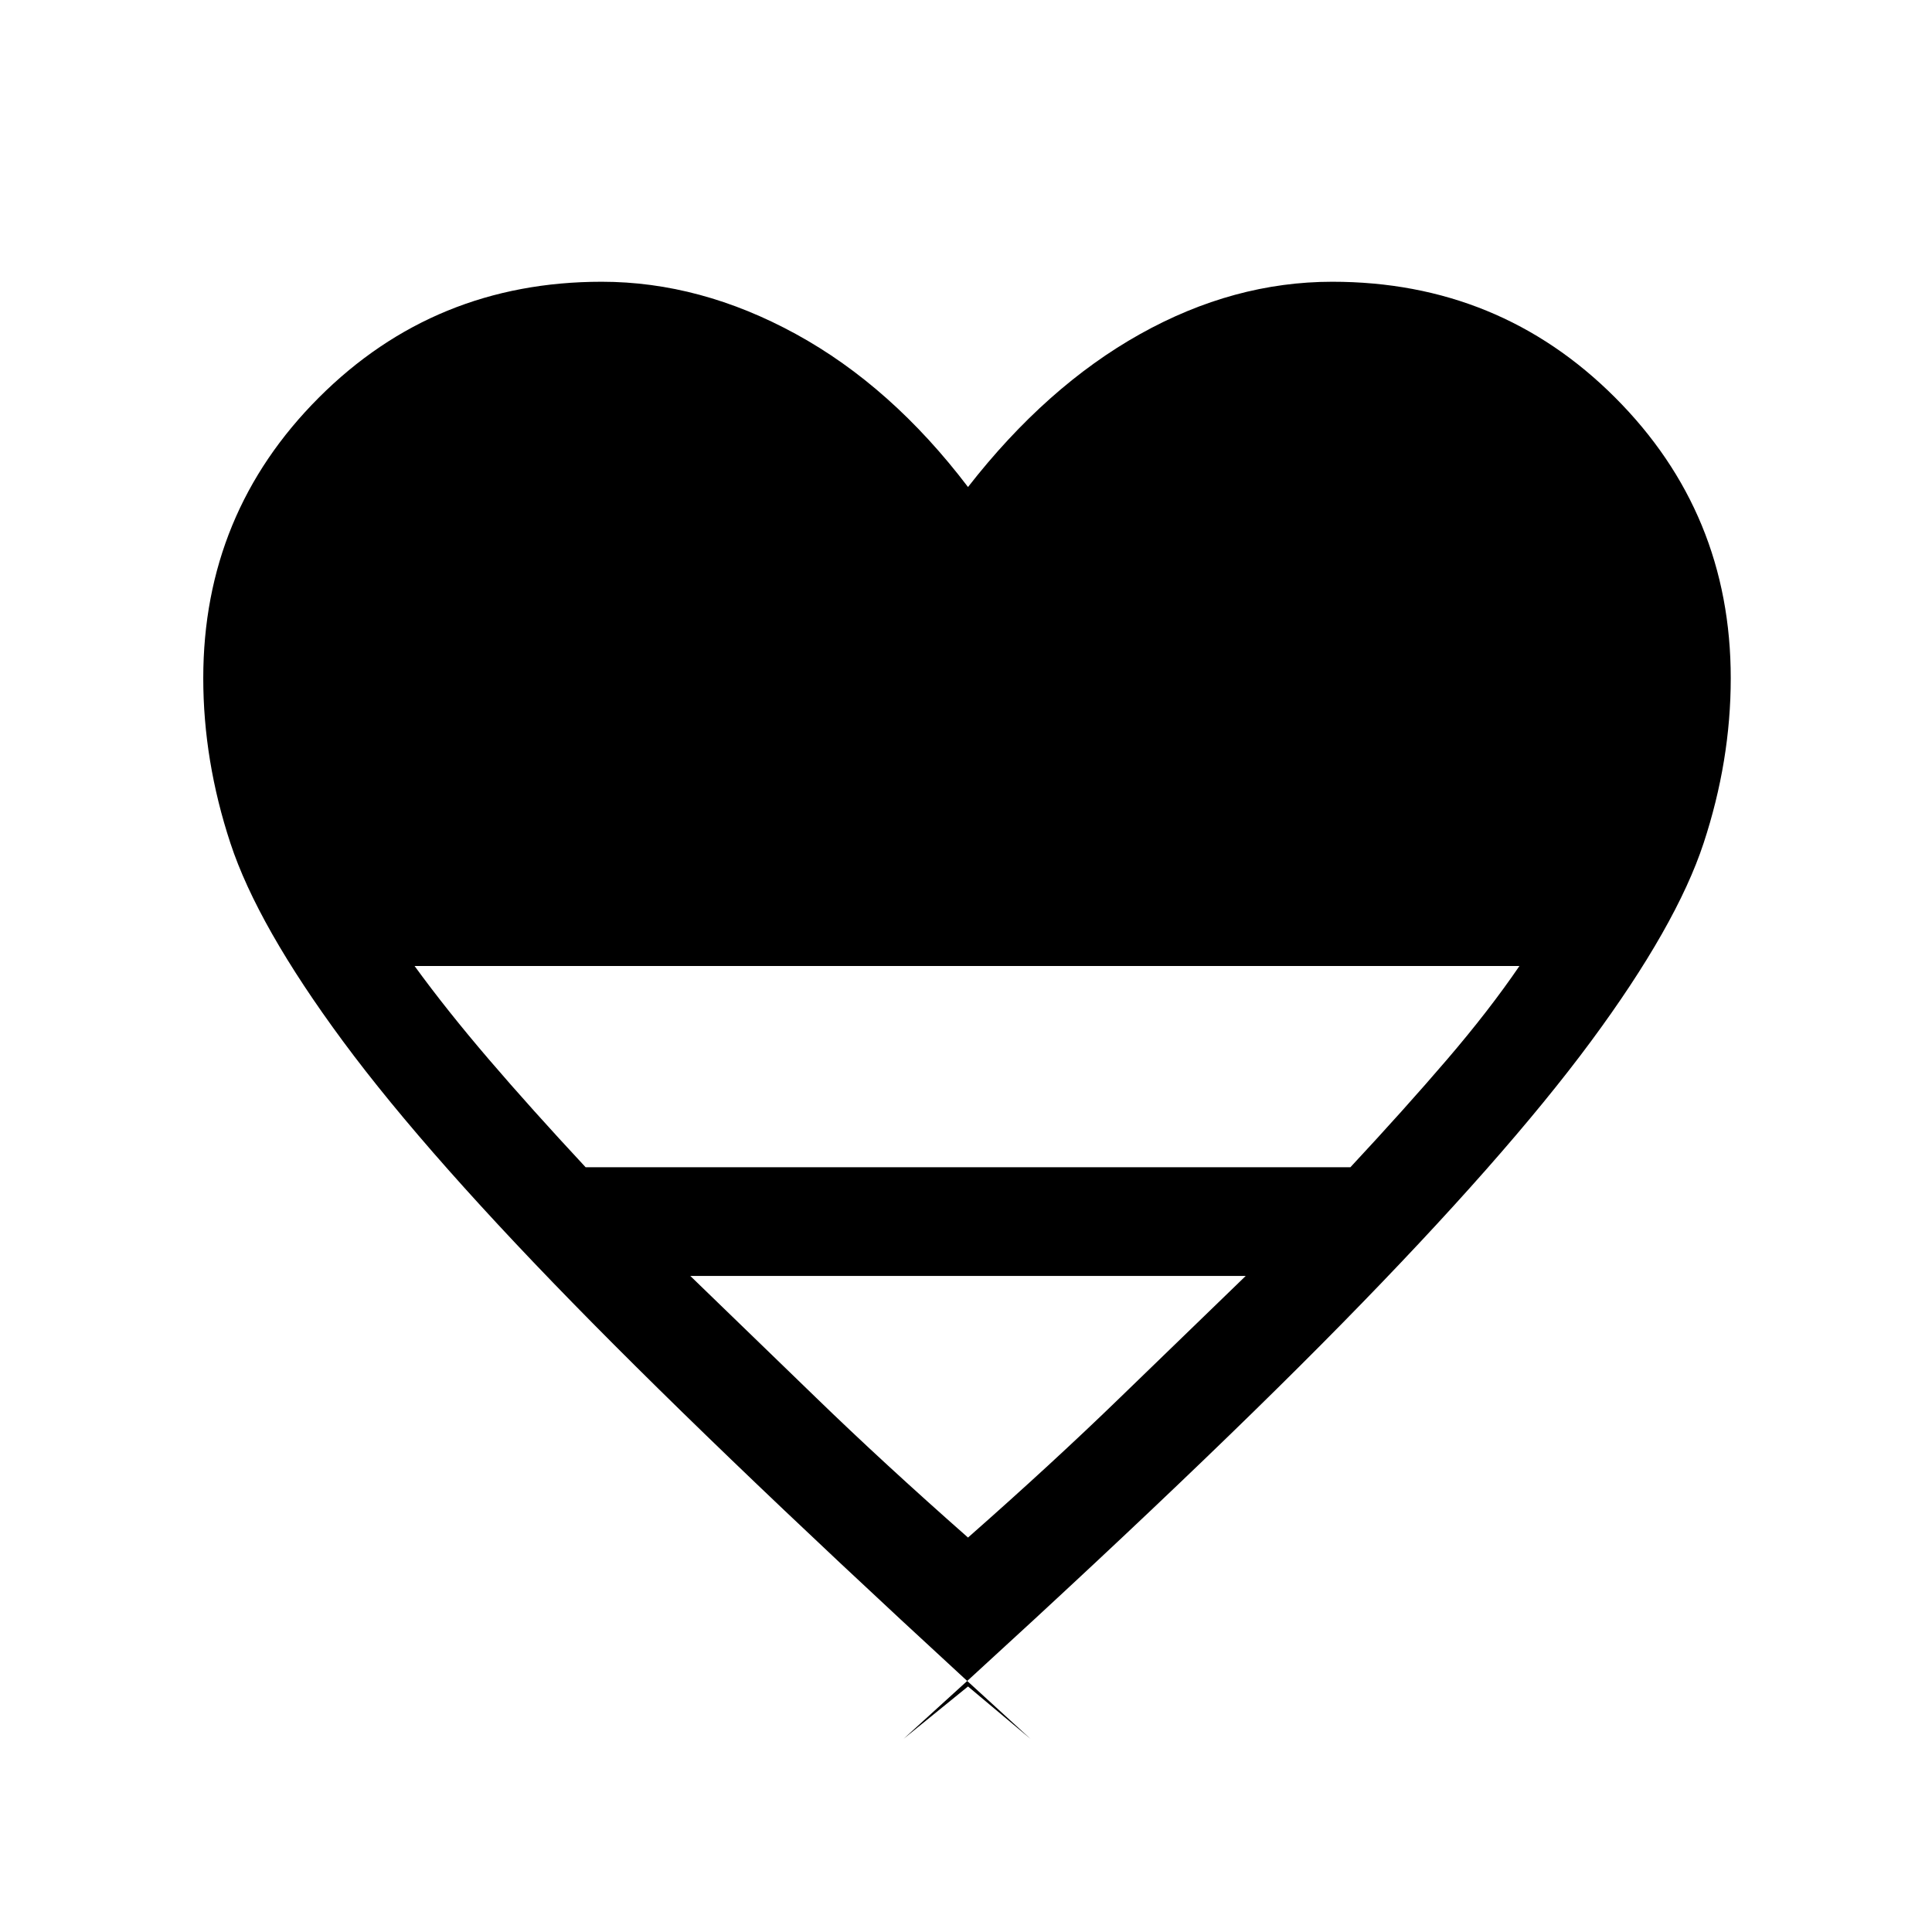 <svg xmlns="http://www.w3.org/2000/svg" height="24" viewBox="0 -960 960 960" width="24"><path d="m481-122 31 26Q376-220 294.5-302.5t-124-140Q128-500 114.5-541T101-623q0-82 57.5-139.5T299-820q49 0 96.5 26t85.5 76q39-50 85.5-76t95.5-26q83 0 140.5 57.5T860-623q0 41-13.5 82t-56 98.5Q748-385 667-302.5T449-96l32-26ZM291-380h380q27-29 48-53.5t36-46.5H206q16 22 37 46.5t48 53.5Zm190 184q42-37 75.5-69.5T619-326H343q29 28 62.5 60.5T481-196Z"/></svg>